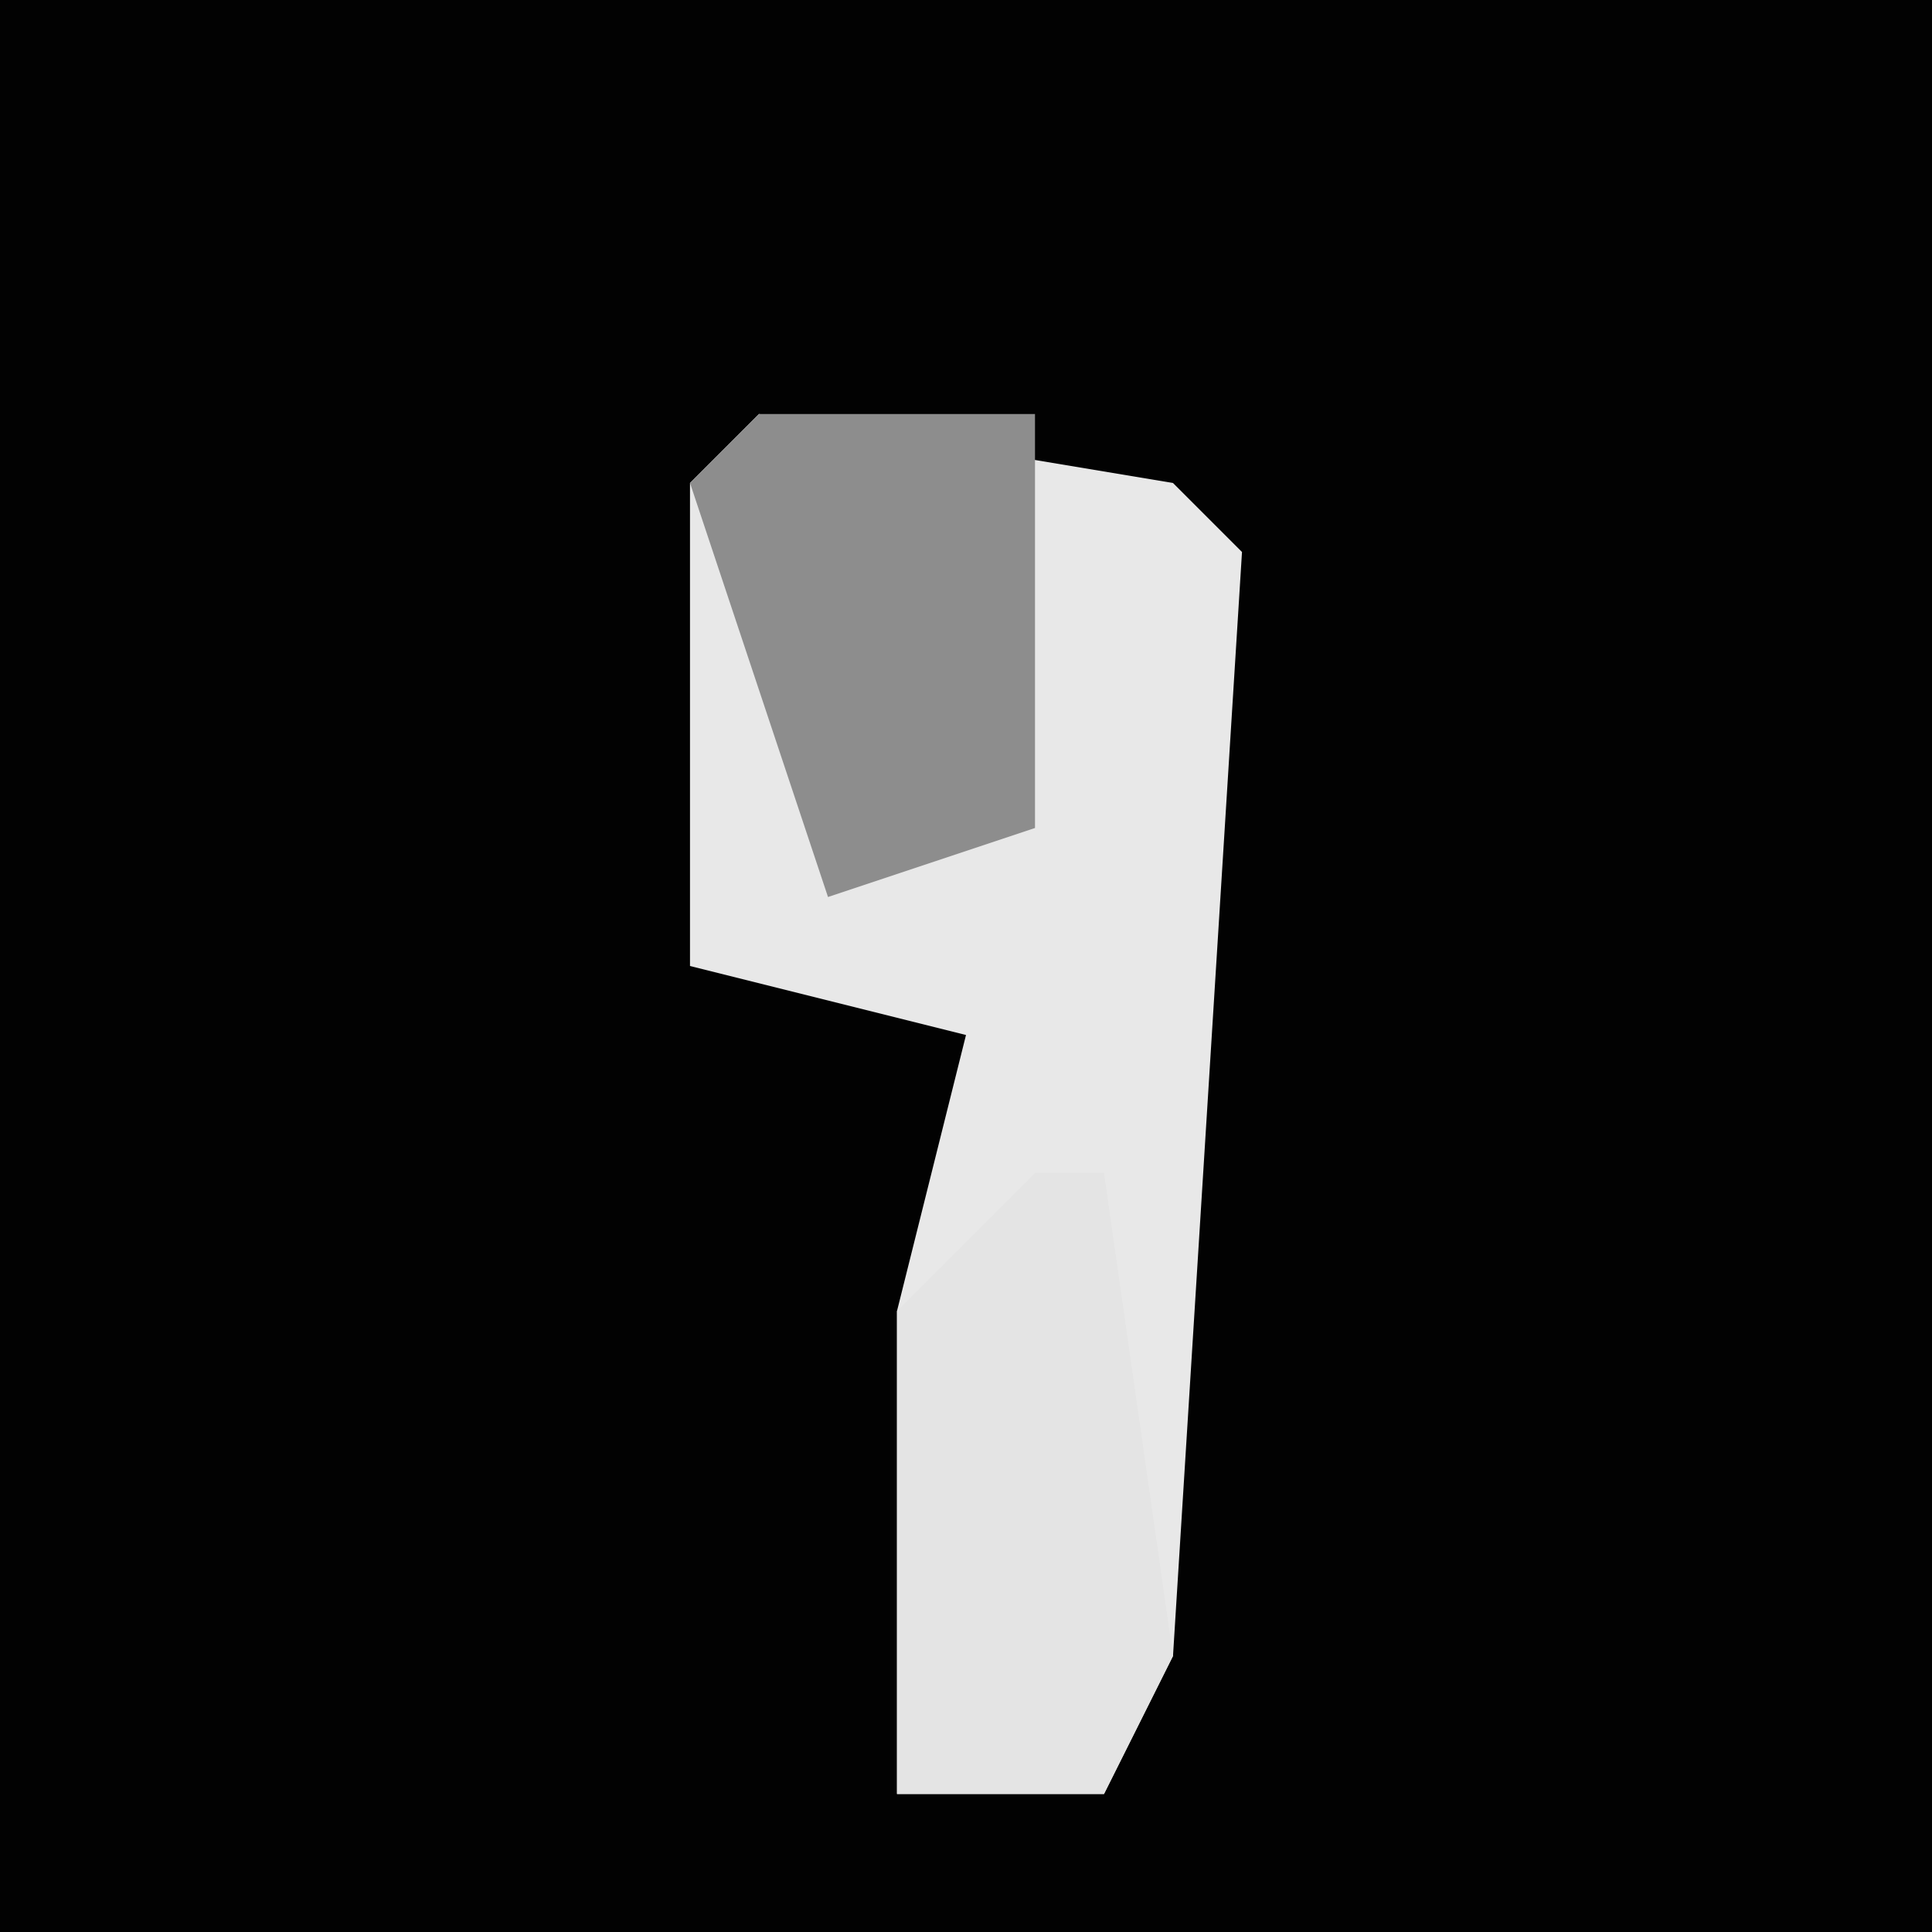 <?xml version="1.0" encoding="UTF-8"?>
<svg version="1.1" xmlns="http://www.w3.org/2000/svg" width="28" height="28">
<path d="M0,0 L28,0 L28,28 L0,28 Z " fill="#020202" transform="translate(0,0)"/>
<path d="M0,0 L6,1 L7,2 L6,18 L5,20 L2,20 L2,13 L3,9 L-1,8 L-1,1 Z " fill="#E8E8E8" transform="translate(11,6)"/>
<path d="M0,0 L1,0 L2,7 L1,9 L-2,9 L-2,2 Z " fill="#E4E4E4" transform="translate(15,17)"/>
<path d="M0,0 L4,0 L4,6 L1,7 L-1,1 Z " fill="#8D8D8D" transform="translate(11,6)"/>
</svg>
